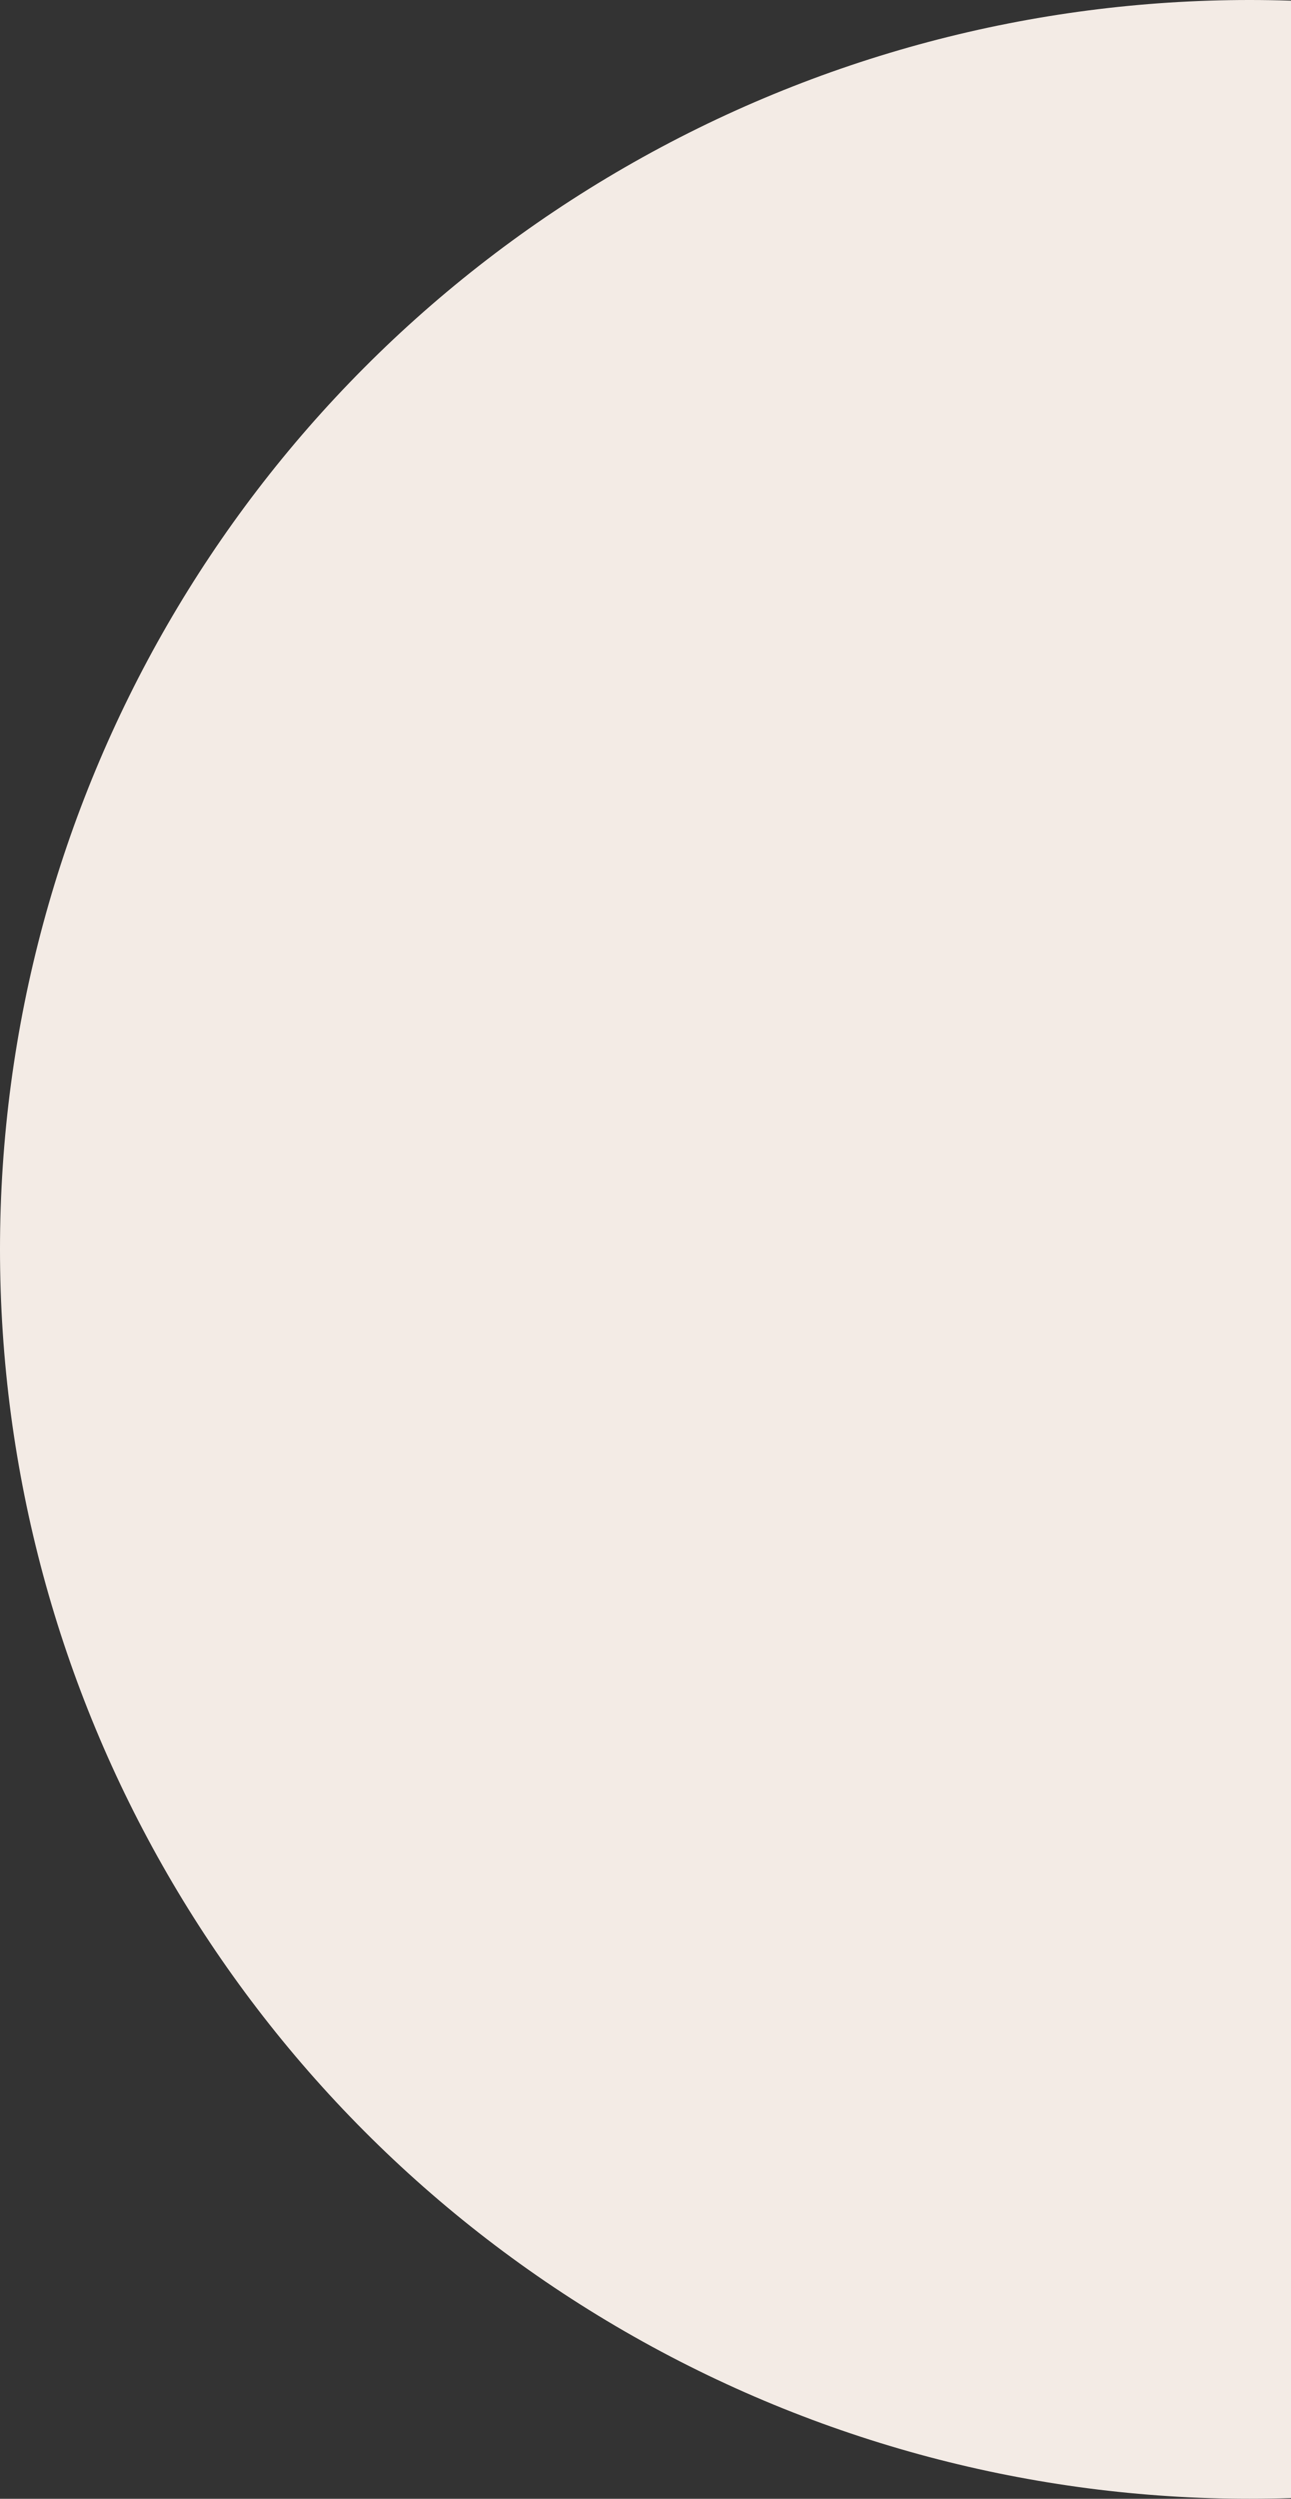 <svg width="187" height="362" viewBox="0 0 187 362" fill="none" xmlns="http://www.w3.org/2000/svg">
<rect x="0" y="0" width="187" height="362" fill="#333333" stroke="none"/>
<circle cx="181" cy="181" r="181" fill="#F3EBE5"/>
</svg>
